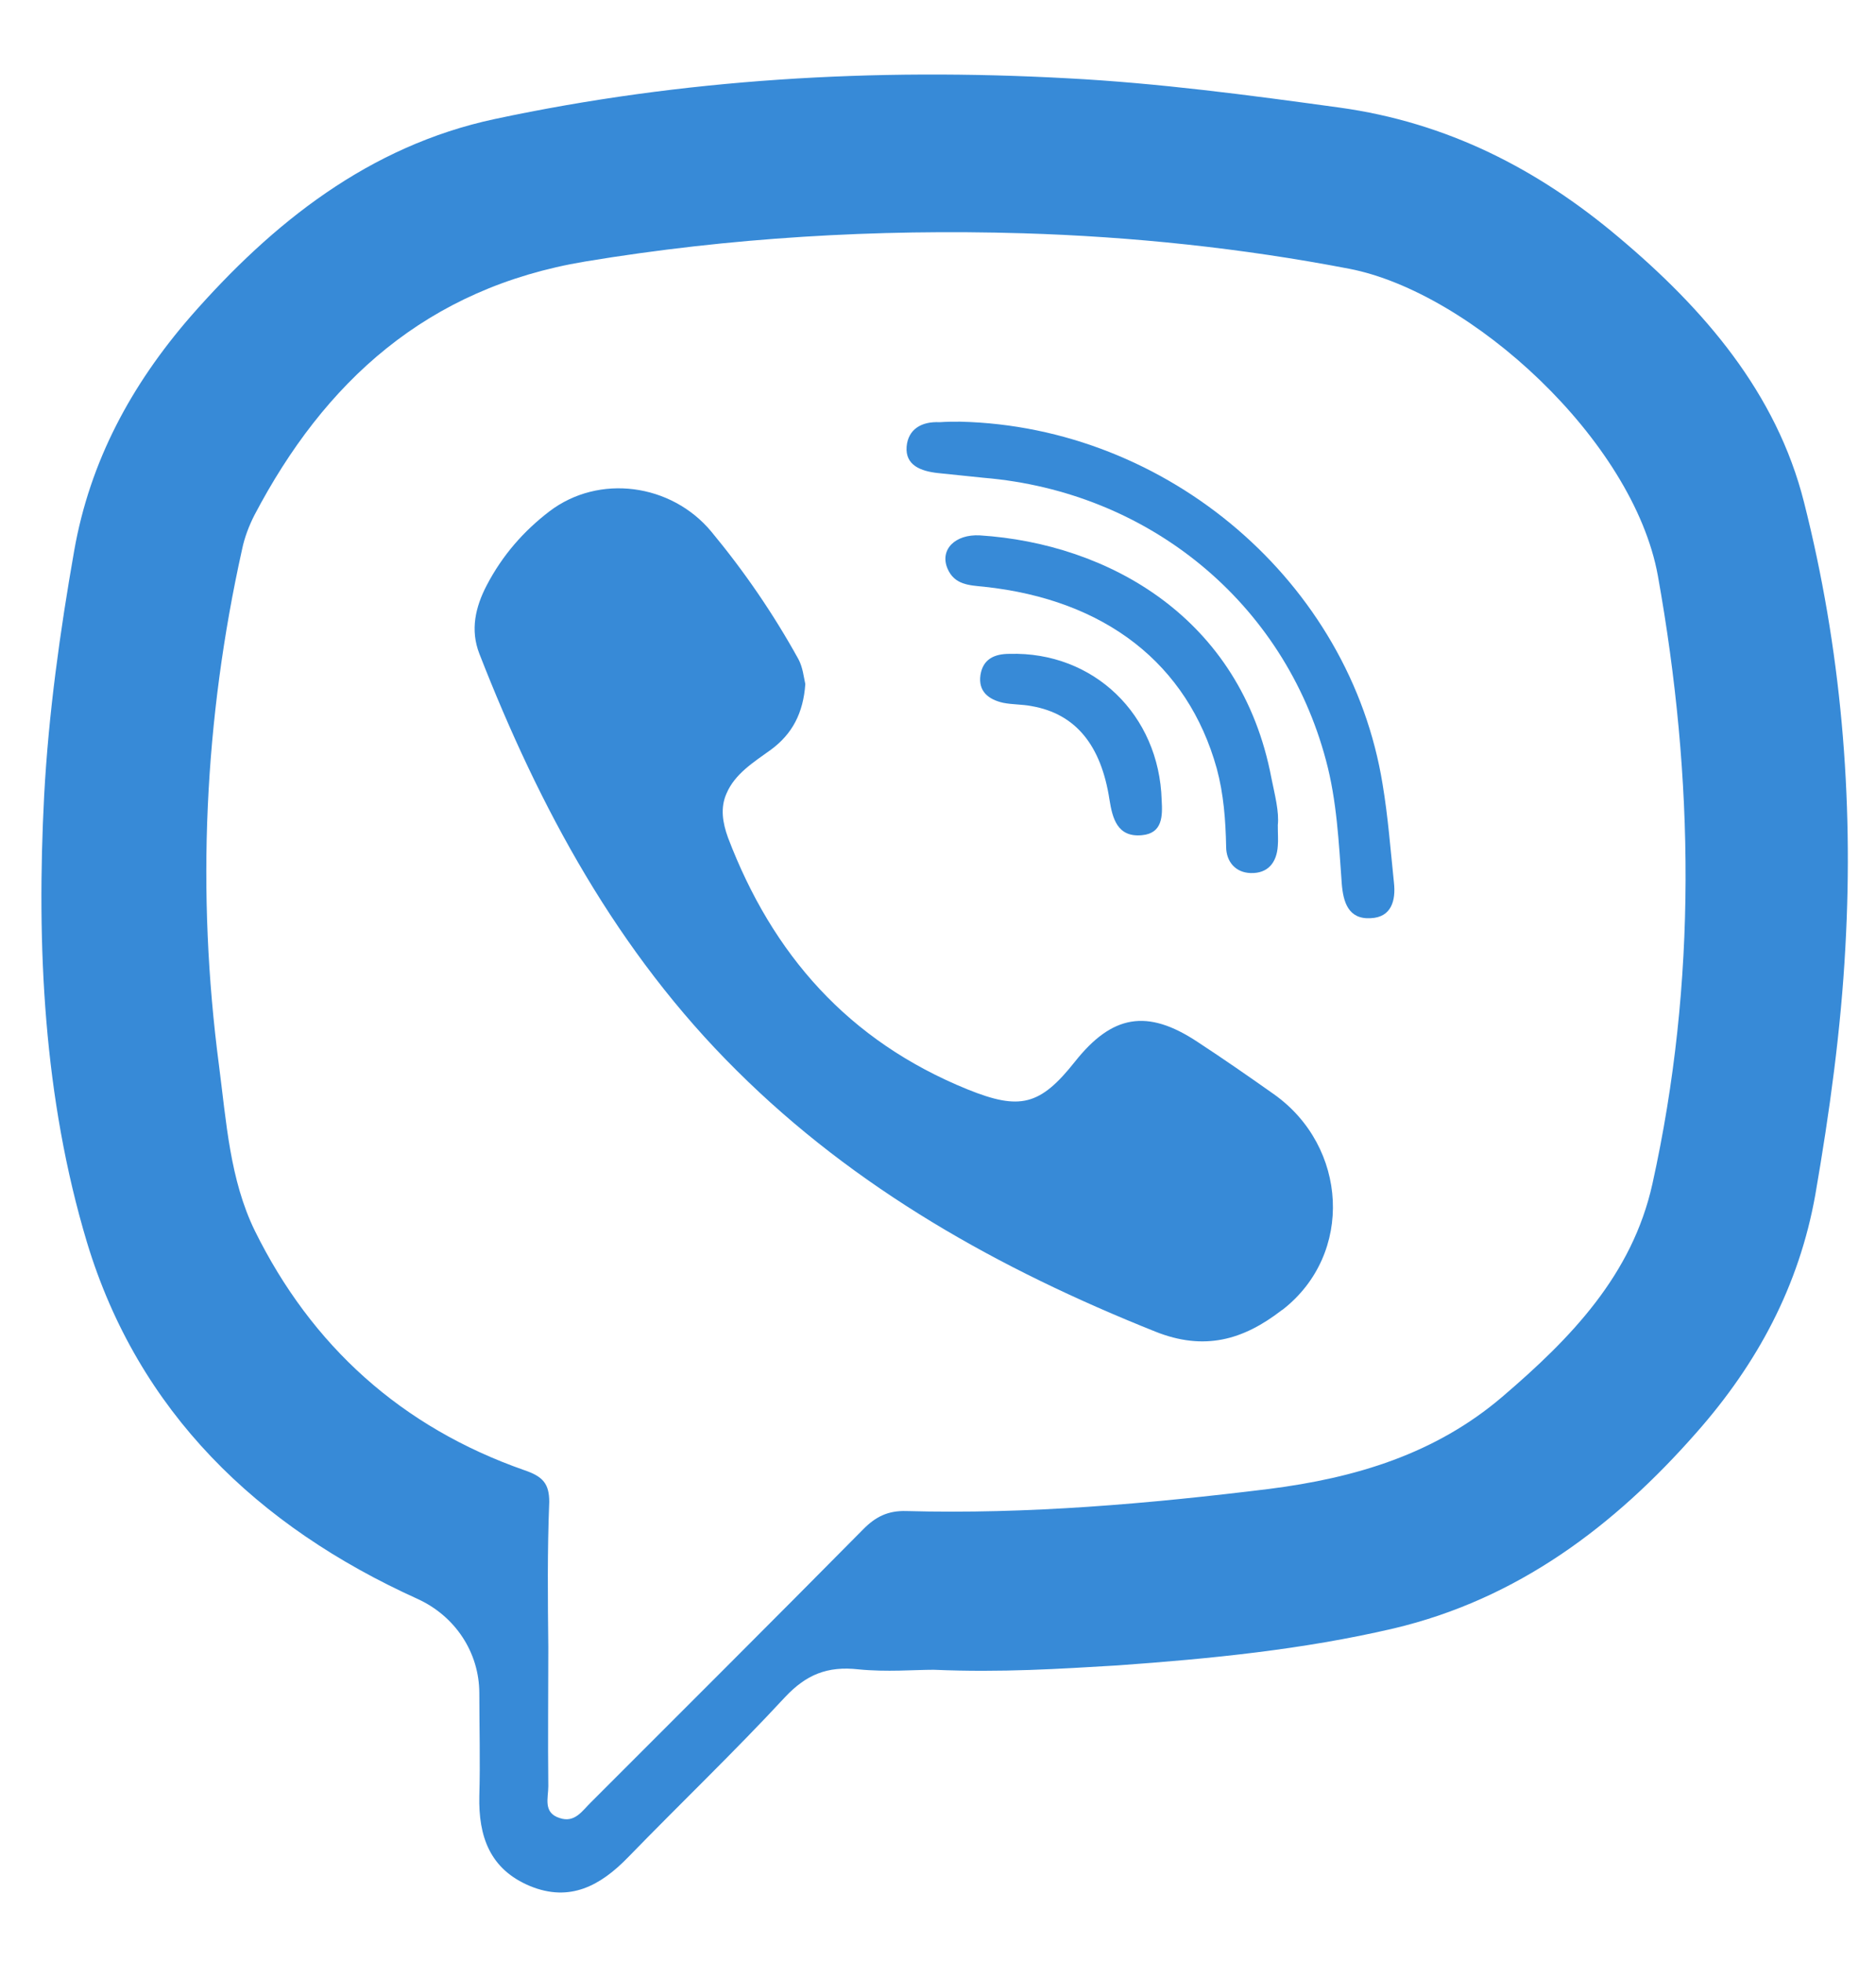 <svg width="22" height="23" viewBox="0 0 22 23" fill="none" xmlns="http://www.w3.org/2000/svg">
<path d="M10.95 19.577C10.725 19.577 10.396 19.605 10.066 19.572C9.703 19.532 9.455 19.633 9.206 19.898C8.612 20.539 7.977 21.146 7.365 21.776C7.042 22.108 6.684 22.305 6.216 22.113C5.743 21.916 5.61 21.529 5.621 21.056C5.633 20.657 5.621 20.252 5.621 19.853C5.621 19.375 5.339 18.947 4.894 18.745C3.018 17.896 1.621 16.552 1.02 14.566C0.512 12.874 0.426 11.097 0.518 9.325C0.57 8.364 0.703 7.408 0.87 6.457C1.055 5.406 1.54 4.512 2.233 3.713C3.197 2.611 4.328 1.711 5.8 1.396C8.011 0.924 10.257 0.794 12.52 0.918C13.588 0.974 14.644 1.115 15.707 1.261C16.971 1.436 18.033 1.981 18.98 2.78C19.984 3.623 20.833 4.607 21.156 5.889C21.589 7.599 21.739 9.342 21.641 11.102C21.589 12.075 21.456 13.037 21.289 14.004C21.098 15.078 20.608 15.989 19.892 16.799C18.933 17.89 17.796 18.75 16.341 19.093C15.279 19.341 14.194 19.448 13.103 19.526C12.428 19.566 11.746 19.611 10.95 19.577ZM6.43 19.313C6.43 19.858 6.424 20.398 6.43 20.944C6.43 21.079 6.366 21.253 6.562 21.315C6.741 21.377 6.828 21.23 6.932 21.129C7.994 20.066 9.062 19.003 10.124 17.929C10.268 17.783 10.413 17.71 10.626 17.716C12.052 17.755 13.467 17.631 14.881 17.457C15.897 17.328 16.832 17.047 17.617 16.377C18.42 15.691 19.141 14.949 19.378 13.88C19.903 11.507 19.869 9.134 19.442 6.75C19.153 5.158 17.248 3.426 15.822 3.151C14.563 2.909 13.282 2.774 11.995 2.735C10.274 2.684 8.56 2.785 6.863 3.066C5.004 3.376 3.803 4.478 2.983 6.041C2.92 6.165 2.868 6.3 2.839 6.44C2.394 8.442 2.302 10.461 2.568 12.491C2.654 13.149 2.695 13.83 2.989 14.431C3.653 15.776 4.704 16.732 6.152 17.238C6.366 17.311 6.441 17.395 6.441 17.609C6.418 18.183 6.424 18.75 6.43 19.313Z" fill="#378AD7"/>
<path d="M9.444 8.021C9.42 8.358 9.293 8.605 9.039 8.791C8.837 8.937 8.618 9.072 8.52 9.303C8.445 9.471 8.474 9.646 8.537 9.82C9.057 11.187 9.946 12.204 11.348 12.773C11.96 13.02 12.197 12.964 12.607 12.446C13.04 11.901 13.45 11.822 14.044 12.216C14.345 12.413 14.645 12.621 14.939 12.829C15.805 13.442 15.88 14.701 15.043 15.354C15.037 15.359 15.032 15.359 15.026 15.365C14.581 15.708 14.125 15.843 13.548 15.612C11.718 14.881 10.032 13.937 8.641 12.553C7.238 11.164 6.326 9.471 5.622 7.666C5.512 7.385 5.576 7.115 5.708 6.862C5.893 6.508 6.141 6.227 6.442 5.996C7.025 5.552 7.873 5.67 8.341 6.232C8.728 6.699 9.068 7.194 9.363 7.728C9.415 7.824 9.426 7.942 9.444 8.021Z" fill="#378AD7"/>
<path d="M11.261 4.944C13.697 5.001 15.833 6.828 16.214 9.196C16.278 9.578 16.307 9.966 16.347 10.349C16.37 10.557 16.318 10.754 16.076 10.765C15.81 10.782 15.752 10.573 15.735 10.36C15.7 9.876 15.677 9.387 15.55 8.915C15.06 7.07 13.478 5.765 11.538 5.602C11.359 5.585 11.175 5.563 10.996 5.546C10.799 5.524 10.615 5.456 10.632 5.237C10.649 5.034 10.805 4.939 11.019 4.95C11.1 4.944 11.18 4.944 11.261 4.944Z" fill="#378AD7"/>
<path d="M14.985 9.674C14.985 9.781 14.991 9.848 14.985 9.916C14.973 10.113 14.869 10.242 14.667 10.236C14.488 10.231 14.379 10.101 14.379 9.927C14.373 9.618 14.35 9.309 14.269 9.01C13.928 7.785 12.964 7.031 11.539 6.879C11.365 6.862 11.192 6.857 11.111 6.665C11.019 6.446 11.198 6.261 11.492 6.277C12.988 6.373 14.552 7.233 14.91 9.123C14.95 9.32 15.002 9.517 14.985 9.674Z" fill="#378AD7"/>
<path d="M13.623 9.381C13.634 9.567 13.634 9.77 13.392 9.792C13.103 9.82 13.046 9.595 13.011 9.376C12.913 8.735 12.613 8.369 12.099 8.279C11.989 8.257 11.874 8.262 11.764 8.24C11.591 8.201 11.47 8.105 11.498 7.914C11.527 7.728 11.66 7.666 11.839 7.666C12.826 7.638 13.594 8.38 13.623 9.381Z" fill="#378AD7"/>
</svg>
